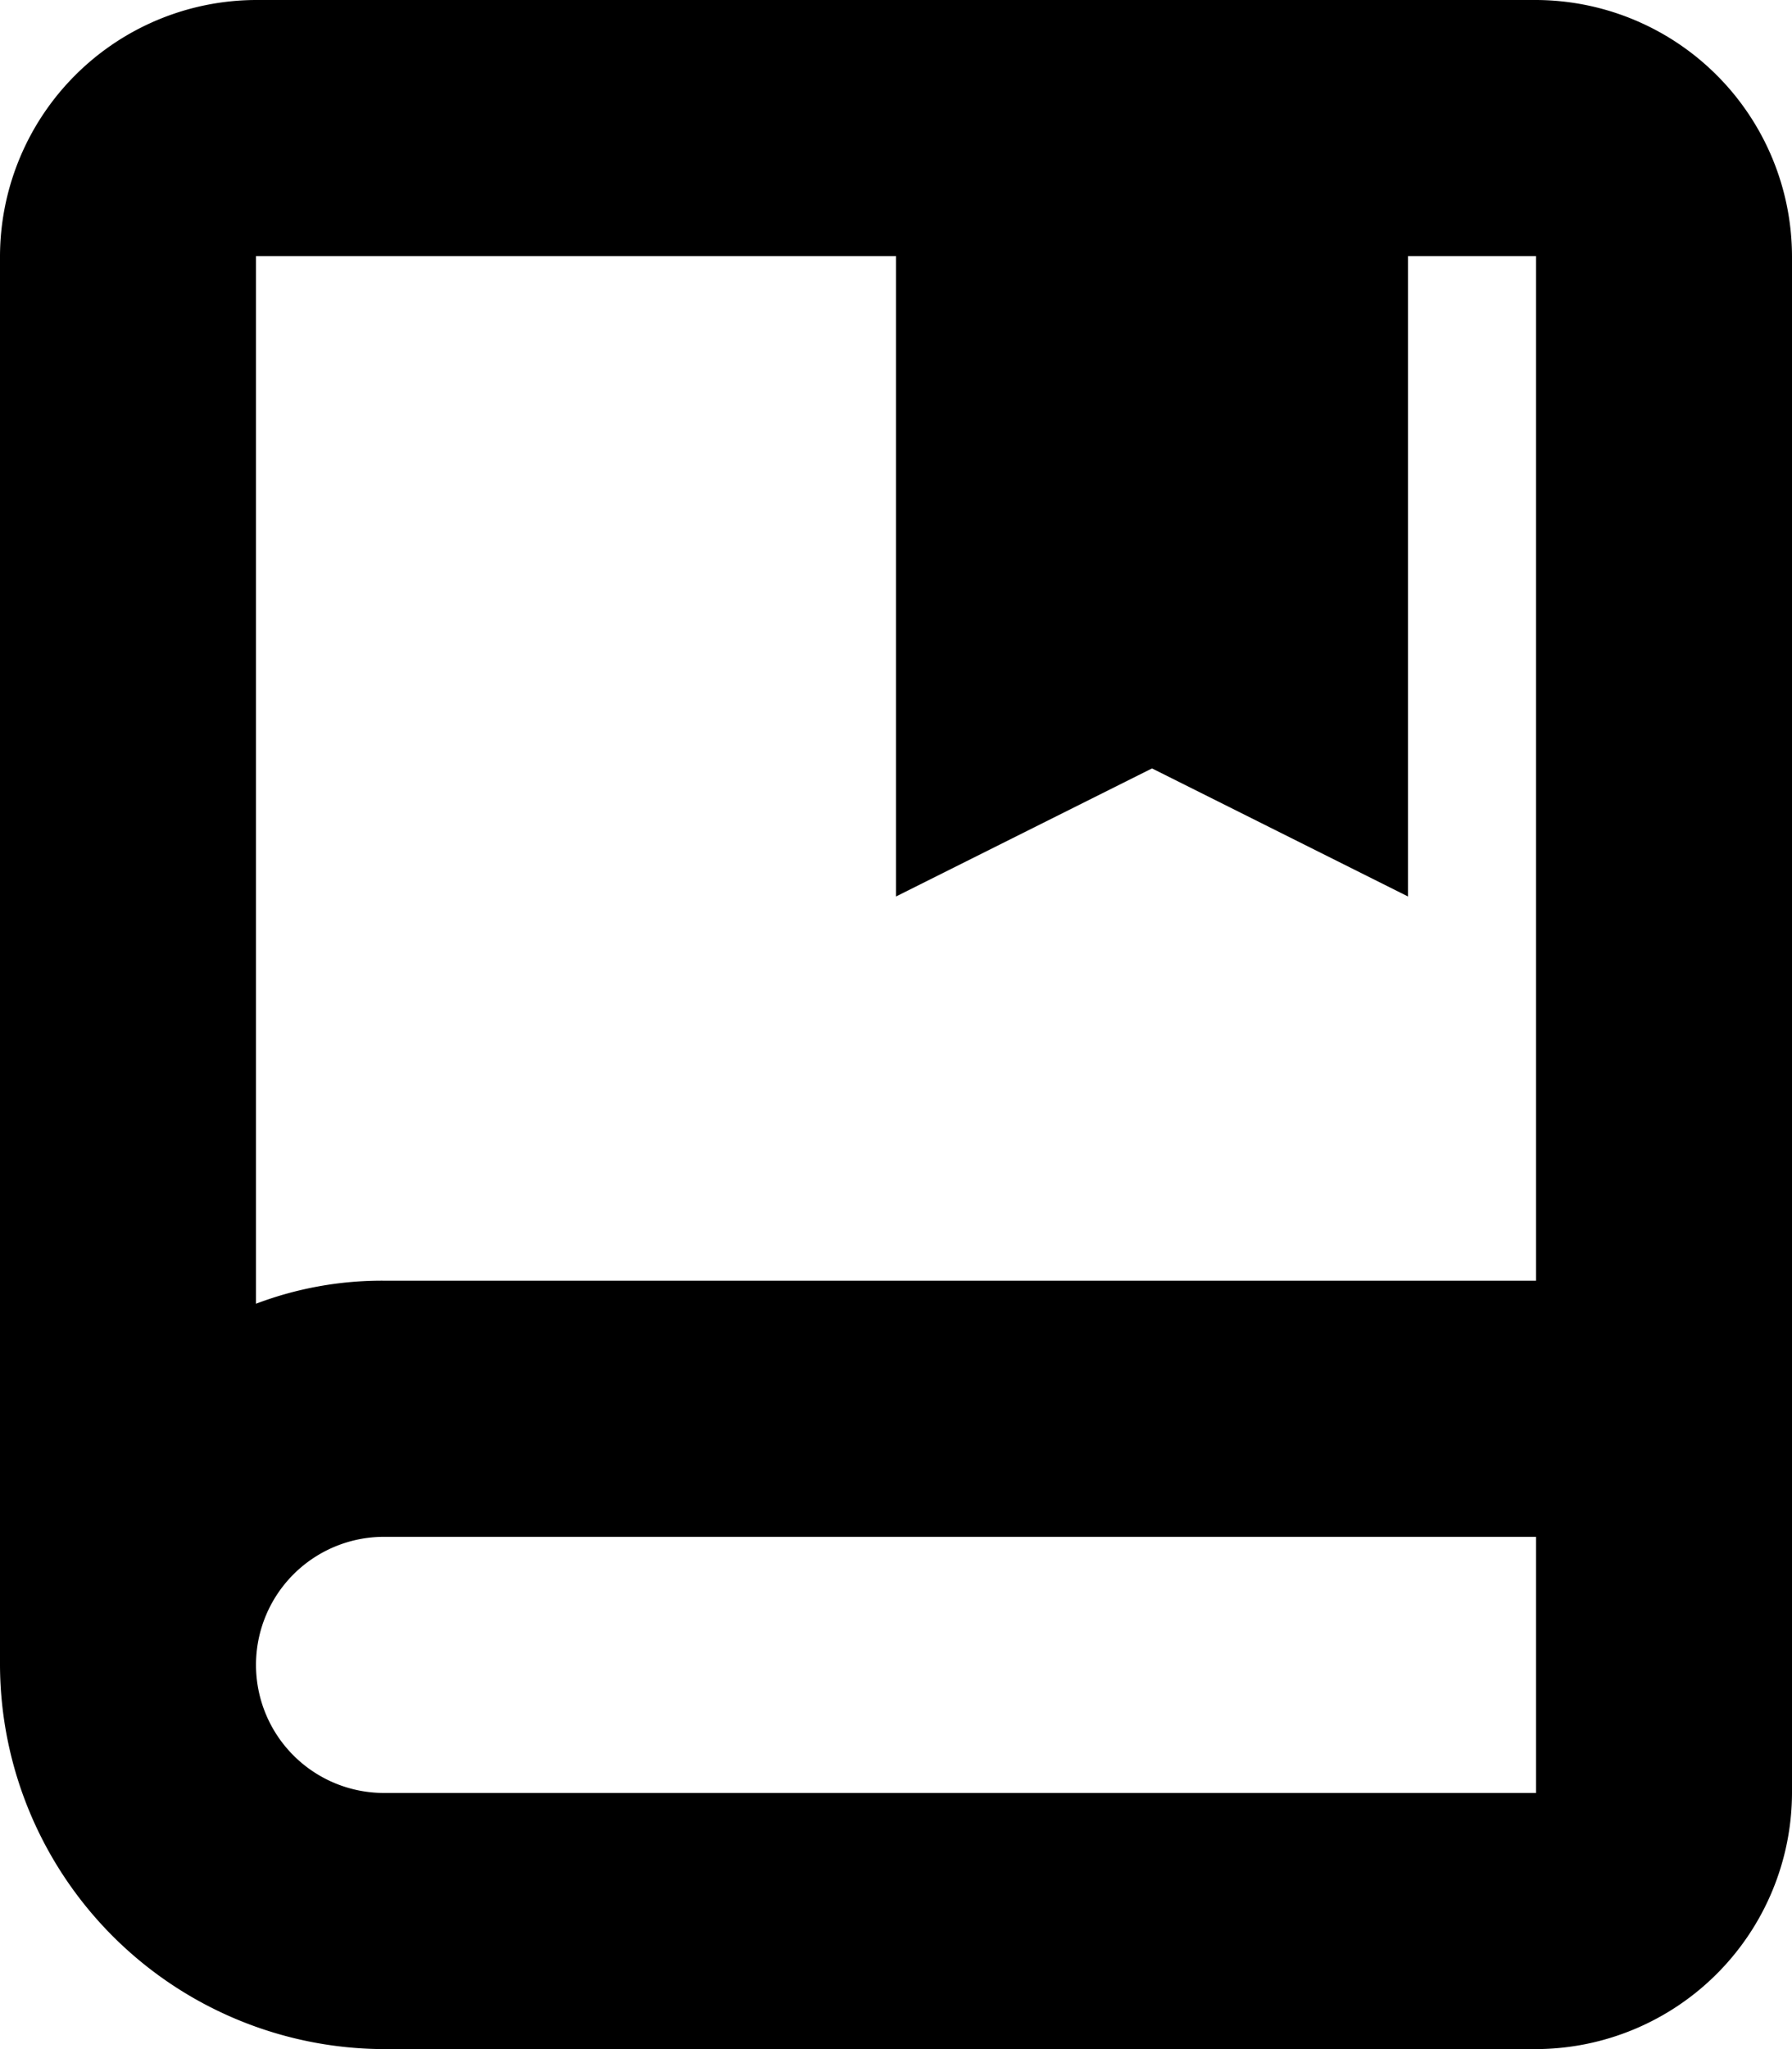 <svg xmlns="http://www.w3.org/2000/svg" width="14" height="16" viewBox="0 0 14 16">
<defs>
    <style>
      .cls-1 {
        fill-rule: evenodd;
      }
    </style>
  </defs>
  <path id="book_2" class="cls-1" d="M685,416H675a2.006,2.006,0,0,0-2,2v11a3.009,3.009,0,0,0,3,3h9a2.006,2.006,0,0,0,2-2V418A2.006,2.006,0,0,0,685,416Zm0,14h-9a1,1,0,0,1,0-2h9v2Zm0-4h-9a2.772,2.772,0,0,0-1,.18V418h5v5l2-1,2,1v-5h1v8Z" transform="translate(-673 -416)"/>
</svg>

